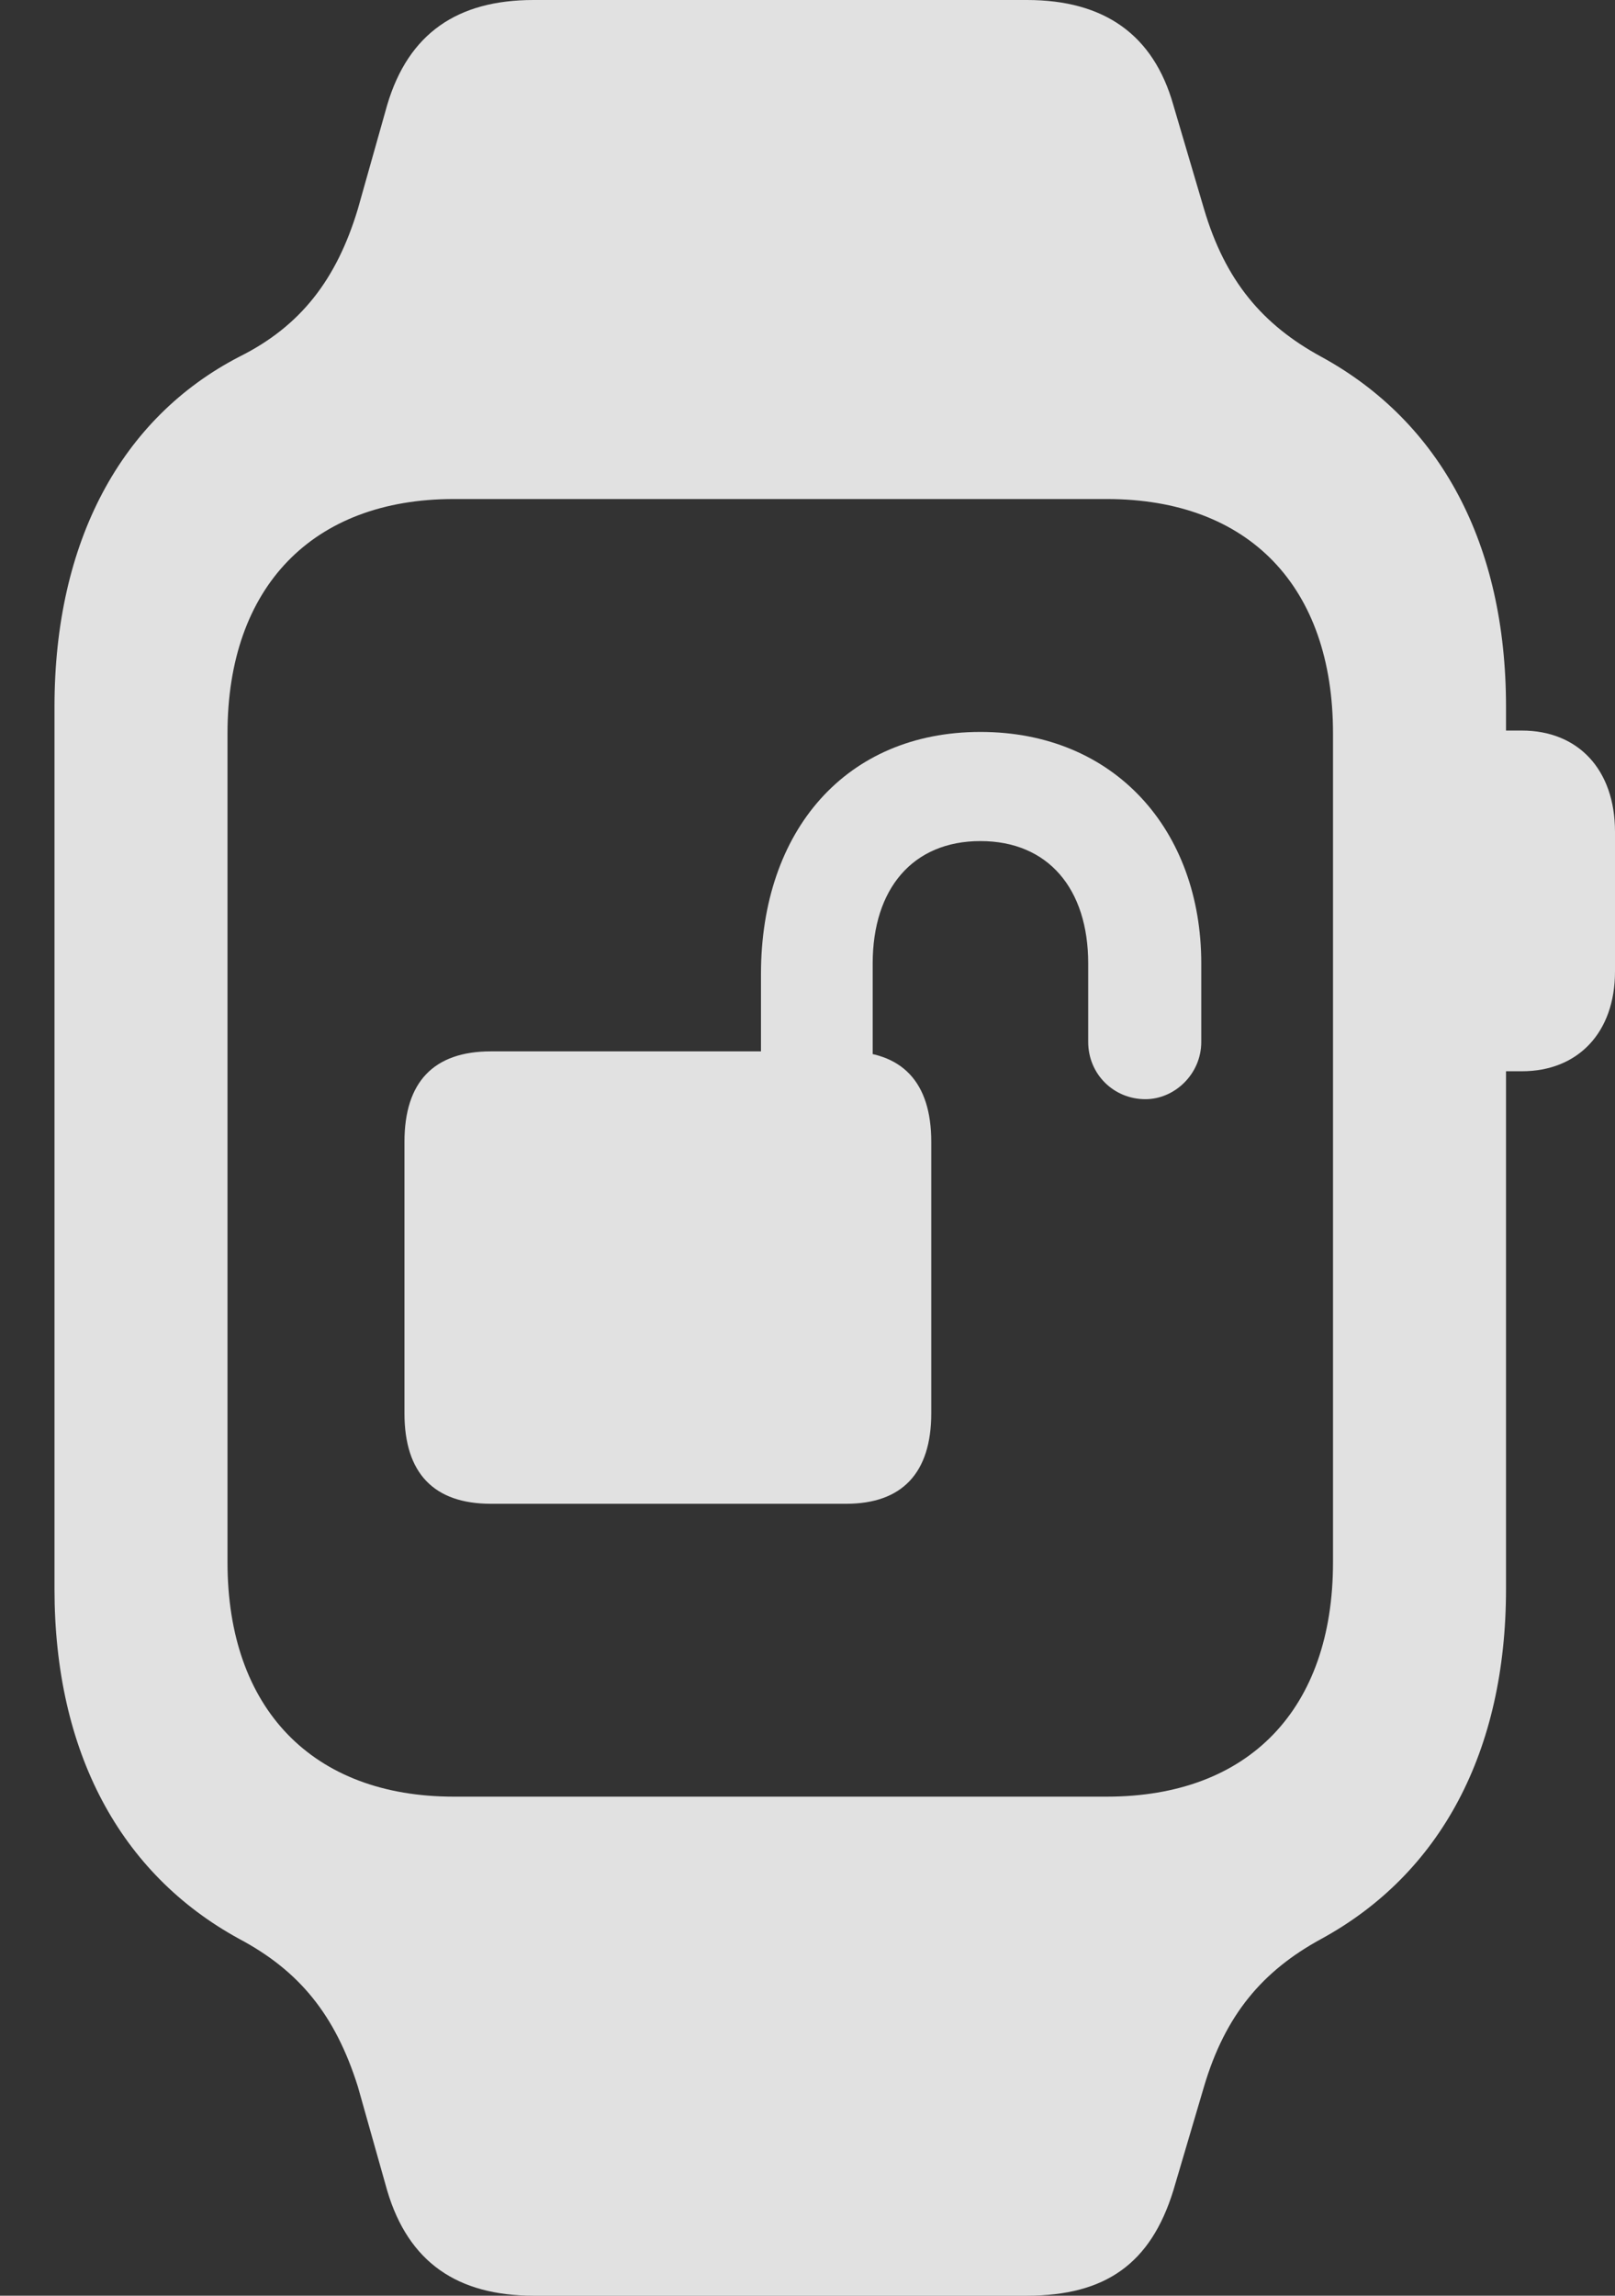 <?xml version="1.0" encoding="UTF-8"?>
<!--Generator: Apple Native CoreSVG 232.5-->
<!DOCTYPE svg
PUBLIC "-//W3C//DTD SVG 1.1//EN"
       "http://www.w3.org/Graphics/SVG/1.1/DTD/svg11.dtd">
<svg version="1.1" xmlns="http://www.w3.org/2000/svg" xmlns:xlink="http://www.w3.org/1999/xlink" width="11.855" height="16.846">
 <rect width="100%" height="100%" fill="#333333" stroke="none"/>
 <g>
  <rect height="16.846" opacity="0" width="11.855" x="0" y="0"/>
  <path d="M0.4 11.66C0.4 12.852 0.879 13.75 1.758 14.229C2.197 14.463 2.461 14.785 2.627 15.312L2.842 16.074C2.998 16.602 3.359 16.846 3.916 16.846L7.539 16.846C8.115 16.846 8.447 16.611 8.613 16.074L8.838 15.312C8.994 14.785 9.268 14.463 9.697 14.229C10.576 13.75 11.055 12.852 11.055 11.66L11.055 5.186C11.055 3.994 10.576 3.096 9.697 2.617C9.268 2.383 8.994 2.061 8.838 1.533L8.613 0.771C8.467 0.254 8.105 0 7.539 0L3.916 0C3.359 0 2.998 0.244 2.842 0.771L2.627 1.533C2.471 2.051 2.207 2.393 1.758 2.617C0.889 3.066 0.4 3.975 0.4 5.186ZM1.67 11.465L1.67 5.381C1.67 4.307 2.295 3.662 3.33 3.662L8.125 3.662C9.17 3.662 9.785 4.307 9.785 5.381L9.785 11.465C9.785 12.539 9.17 13.184 8.125 13.184L3.33 13.184C2.295 13.184 1.67 12.539 1.67 11.465ZM10.908 7.861L11.172 7.861C11.582 7.861 11.855 7.578 11.855 7.129L11.855 6.104C11.855 5.645 11.582 5.361 11.172 5.361L10.908 5.361Z" fill="#ffffff" fill-opacity="0.85"/>
  <path d="M2.969 10.371C2.969 10.81 3.184 11.035 3.604 11.035L6.211 11.035C6.621 11.035 6.836 10.81 6.836 10.371L6.836 8.379C6.836 7.939 6.621 7.715 6.211 7.715L3.604 7.715C3.184 7.715 2.969 7.939 2.969 8.379ZM5.586 8.232L6.406 8.232L6.406 7.07C6.406 6.523 6.699 6.172 7.197 6.172C7.695 6.172 7.988 6.523 7.988 7.07L7.988 7.646C7.988 7.881 8.174 8.066 8.408 8.066C8.623 8.066 8.818 7.881 8.818 7.646L8.818 7.07C8.818 6.094 8.184 5.371 7.197 5.371C6.211 5.371 5.586 6.094 5.586 7.148Z" fill="#ffffff" fill-opacity="0.85"/>
 </g>
</svg>
